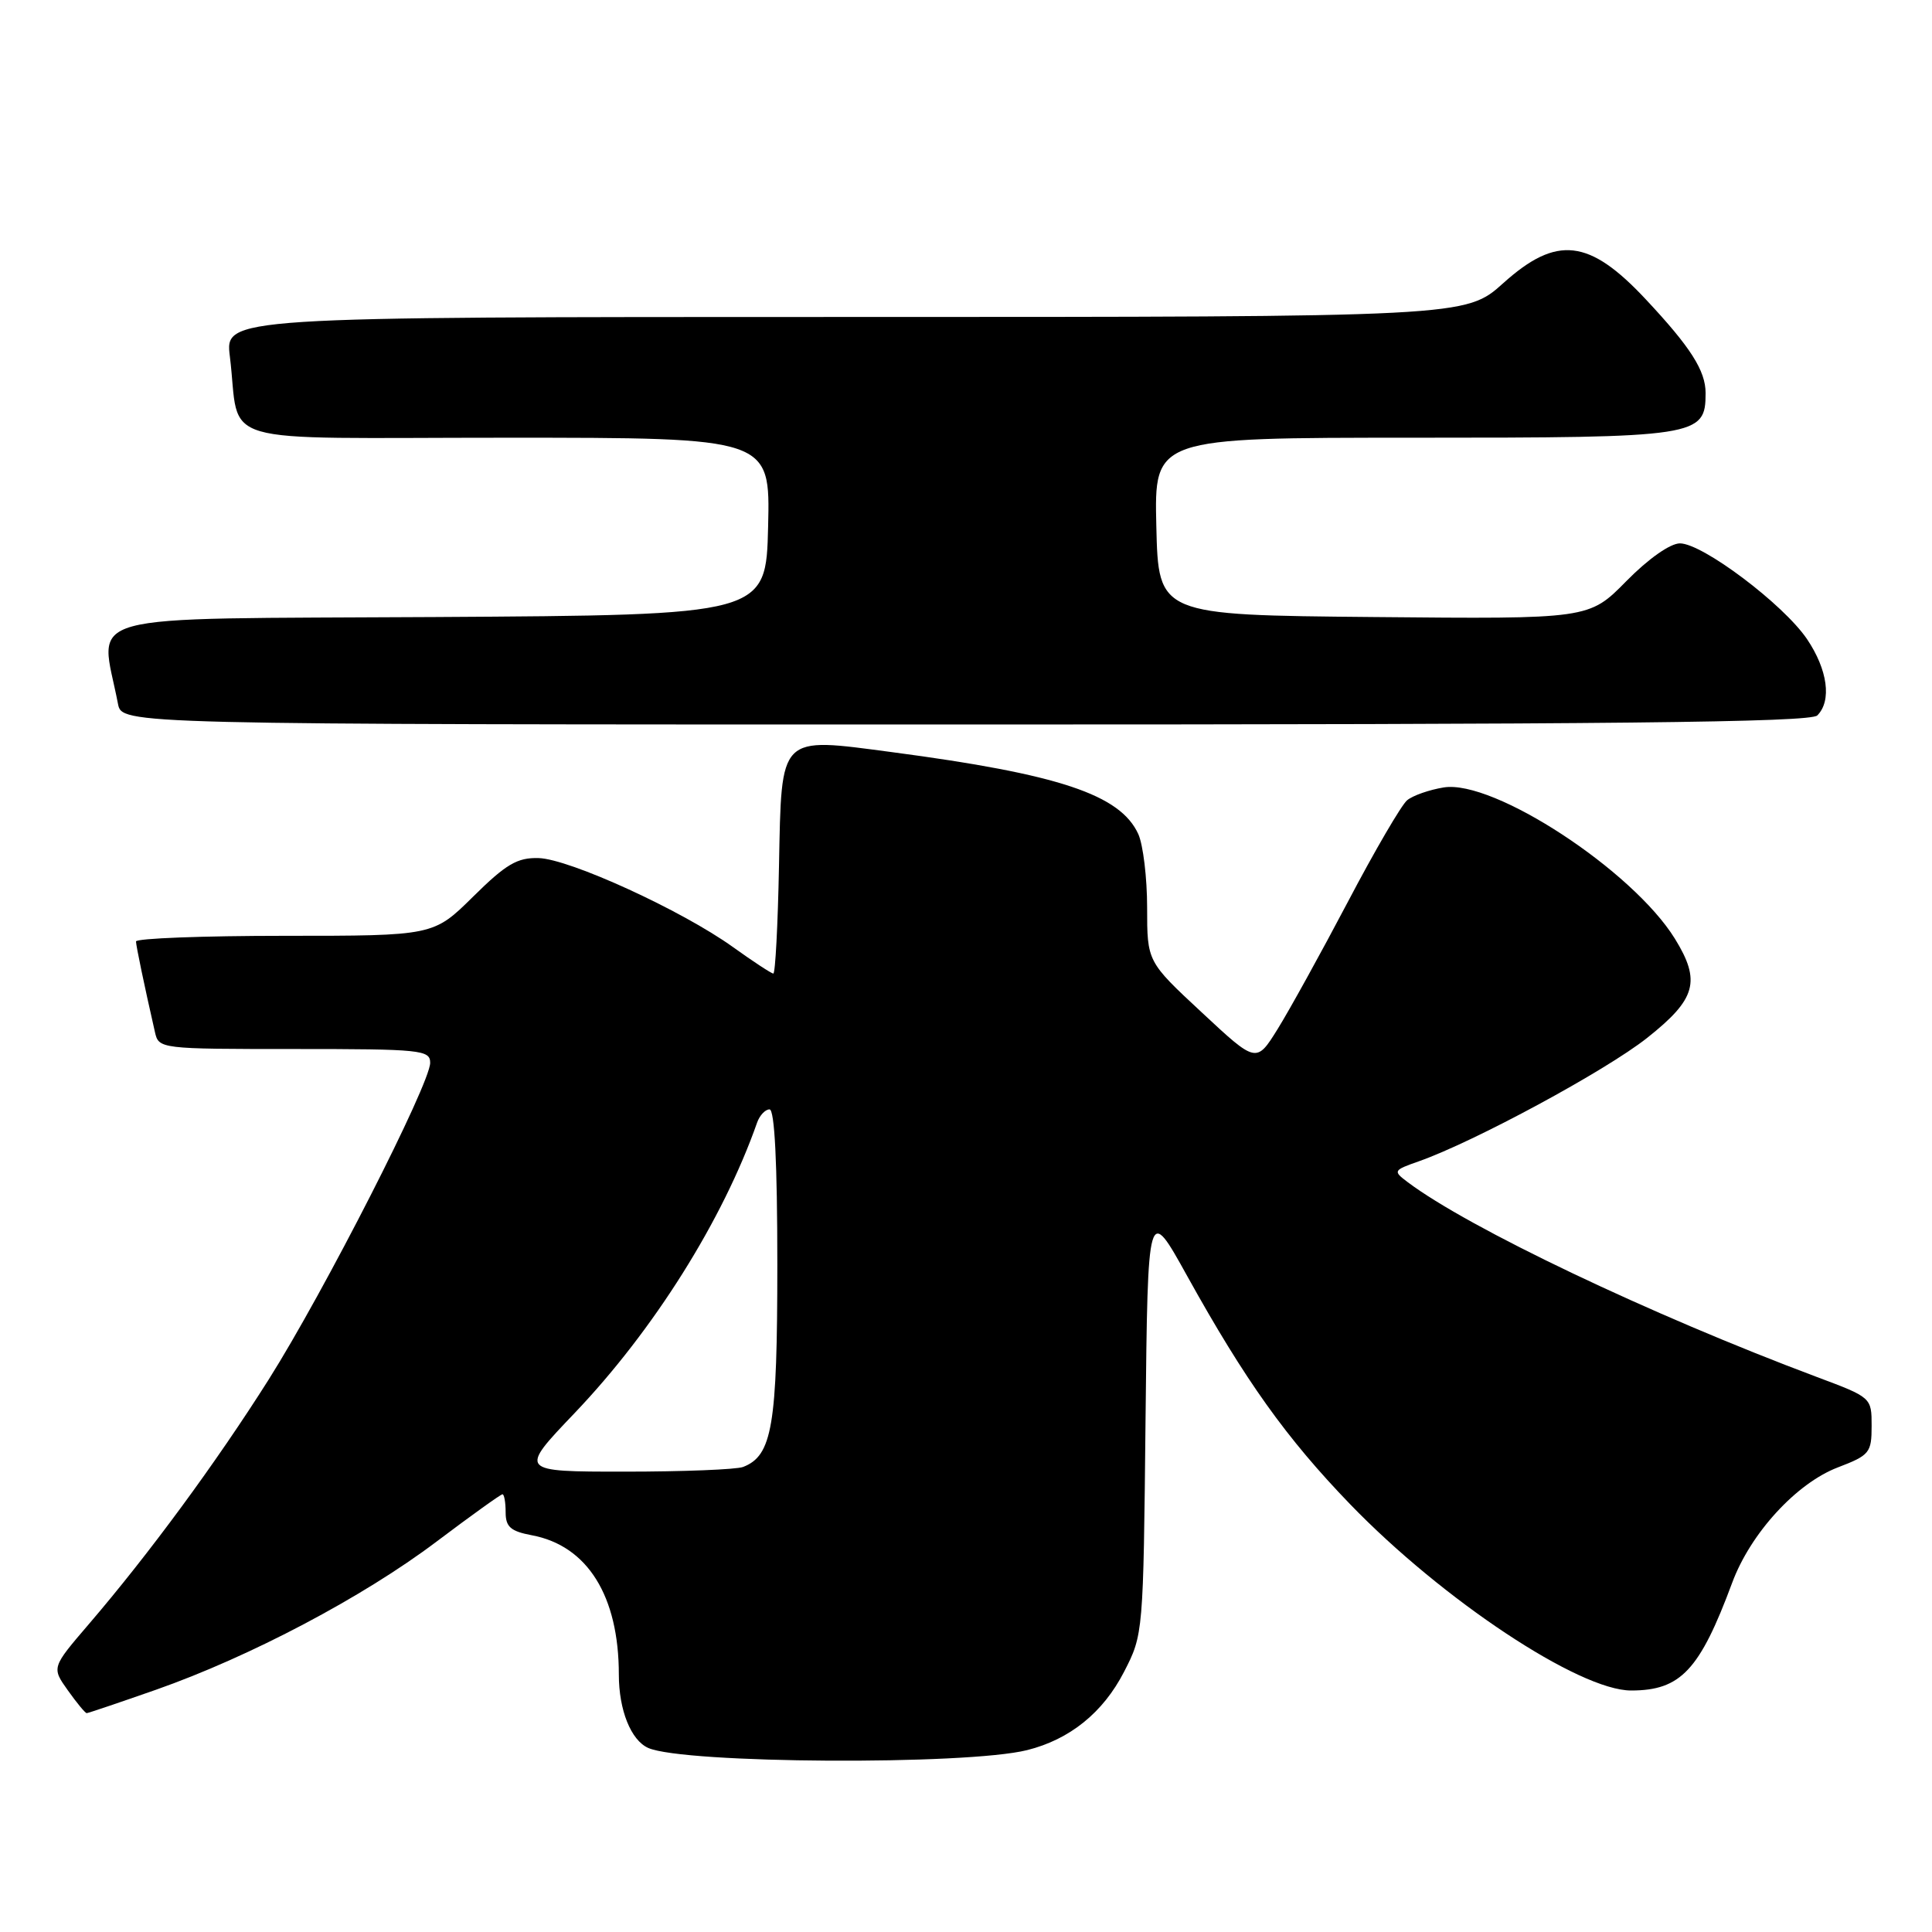 <?xml version="1.0" encoding="UTF-8" standalone="no"?>
<!DOCTYPE svg PUBLIC "-//W3C//DTD SVG 1.1//EN" "http://www.w3.org/Graphics/SVG/1.1/DTD/svg11.dtd" >
<svg xmlns="http://www.w3.org/2000/svg" xmlns:xlink="http://www.w3.org/1999/xlink" version="1.1" viewBox="0 0 256 256">
 <g >
 <path fill="currentColor"
d=" M 136.10 231.90 C 141.75 230.49 146.16 226.93 148.94 221.53 C 151.49 216.59 151.50 216.40 151.79 188.11 C 152.09 159.66 152.09 159.66 157.31 169.08 C 165.01 182.95 170.45 190.57 178.92 199.34 C 191.18 212.02 209.26 224.00 216.13 224.00 C 222.70 224.00 225.22 221.31 229.52 209.73 C 231.95 203.17 238.03 196.54 243.52 194.44 C 247.73 192.83 248.00 192.50 248.00 188.95 C 248.00 185.18 247.99 185.17 240.75 182.46 C 218.71 174.20 194.53 162.68 186.50 156.62 C 184.56 155.16 184.61 155.07 188.00 153.88 C 195.35 151.29 212.74 141.89 218.25 137.53 C 224.75 132.38 225.41 130.02 221.93 124.38 C 216.33 115.33 197.90 103.27 191.30 104.34 C 189.39 104.65 187.21 105.41 186.45 106.04 C 185.70 106.66 182.16 112.72 178.60 119.50 C 175.03 126.28 170.84 133.87 169.29 136.36 C 166.47 140.89 166.47 140.89 159.24 134.15 C 152.00 127.42 152.00 127.42 152.00 120.25 C 152.00 116.32 151.47 111.94 150.83 110.52 C 148.44 105.29 140.34 102.59 118.25 99.67 C 103.10 97.67 103.57 97.20 103.22 114.78 C 103.07 122.60 102.73 129.00 102.47 129.00 C 102.22 129.00 99.81 127.42 97.12 125.49 C 90.35 120.63 75.47 113.82 71.37 113.70 C 68.55 113.62 67.06 114.49 62.70 118.80 C 57.44 124.00 57.44 124.00 37.72 124.00 C 26.87 124.00 18.01 124.34 18.02 124.75 C 18.05 125.42 19.08 130.39 20.53 136.75 C 21.03 138.98 21.19 139.00 39.02 139.00 C 55.78 139.00 57.00 139.12 57.00 140.83 C 57.00 143.61 42.95 171.16 35.60 182.80 C 28.64 193.81 19.72 205.94 11.75 215.23 C 6.84 220.96 6.84 220.96 8.99 223.98 C 10.17 225.64 11.29 227.00 11.49 227.00 C 11.68 227.00 15.81 225.60 20.67 223.90 C 33.13 219.52 48.09 211.63 57.83 204.28 C 62.41 200.83 66.35 198.00 66.58 198.00 C 66.81 198.00 67.00 199.07 67.00 200.39 C 67.00 202.32 67.66 202.90 70.47 203.43 C 77.84 204.81 82.00 211.47 82.00 221.90 C 82.00 226.59 83.60 230.59 85.89 231.61 C 90.60 233.70 128.00 233.92 136.10 231.90 Z  M 240.80 94.80 C 242.74 92.86 242.18 88.74 239.43 84.67 C 236.29 80.05 225.59 72.00 222.60 72.00 C 221.31 72.00 218.41 74.04 215.49 77.01 C 210.55 82.03 210.55 82.03 182.02 81.76 C 153.50 81.50 153.50 81.50 153.22 69.75 C 152.94 58.00 152.94 58.00 187.25 58.00 C 225.06 58.00 226.00 57.86 226.00 52.08 C 226.00 49.12 224.01 46.00 218.08 39.67 C 210.58 31.64 206.28 31.15 199.21 37.50 C 194.21 42.00 194.21 42.00 112.01 42.00 C 29.81 42.00 29.81 42.00 30.46 47.25 C 31.94 59.30 27.51 58.00 67.11 58.00 C 102.06 58.00 102.06 58.00 101.78 69.75 C 101.50 81.50 101.50 81.50 57.66 81.76 C 9.13 82.05 13.27 80.92 15.63 93.25 C 16.16 96.00 16.16 96.00 127.88 96.00 C 213.44 96.00 239.88 95.72 240.80 94.80 Z  M 76.13 187.25 C 86.60 176.28 95.79 161.65 100.32 148.75 C 100.66 147.79 101.40 147.00 101.97 147.00 C 102.64 147.00 103.00 154.10 103.00 167.55 C 103.00 188.94 102.33 192.89 98.46 194.38 C 97.56 194.72 90.51 195.00 82.79 195.00 C 68.73 195.00 68.73 195.00 76.13 187.25 Z "/>
</g>
</svg>